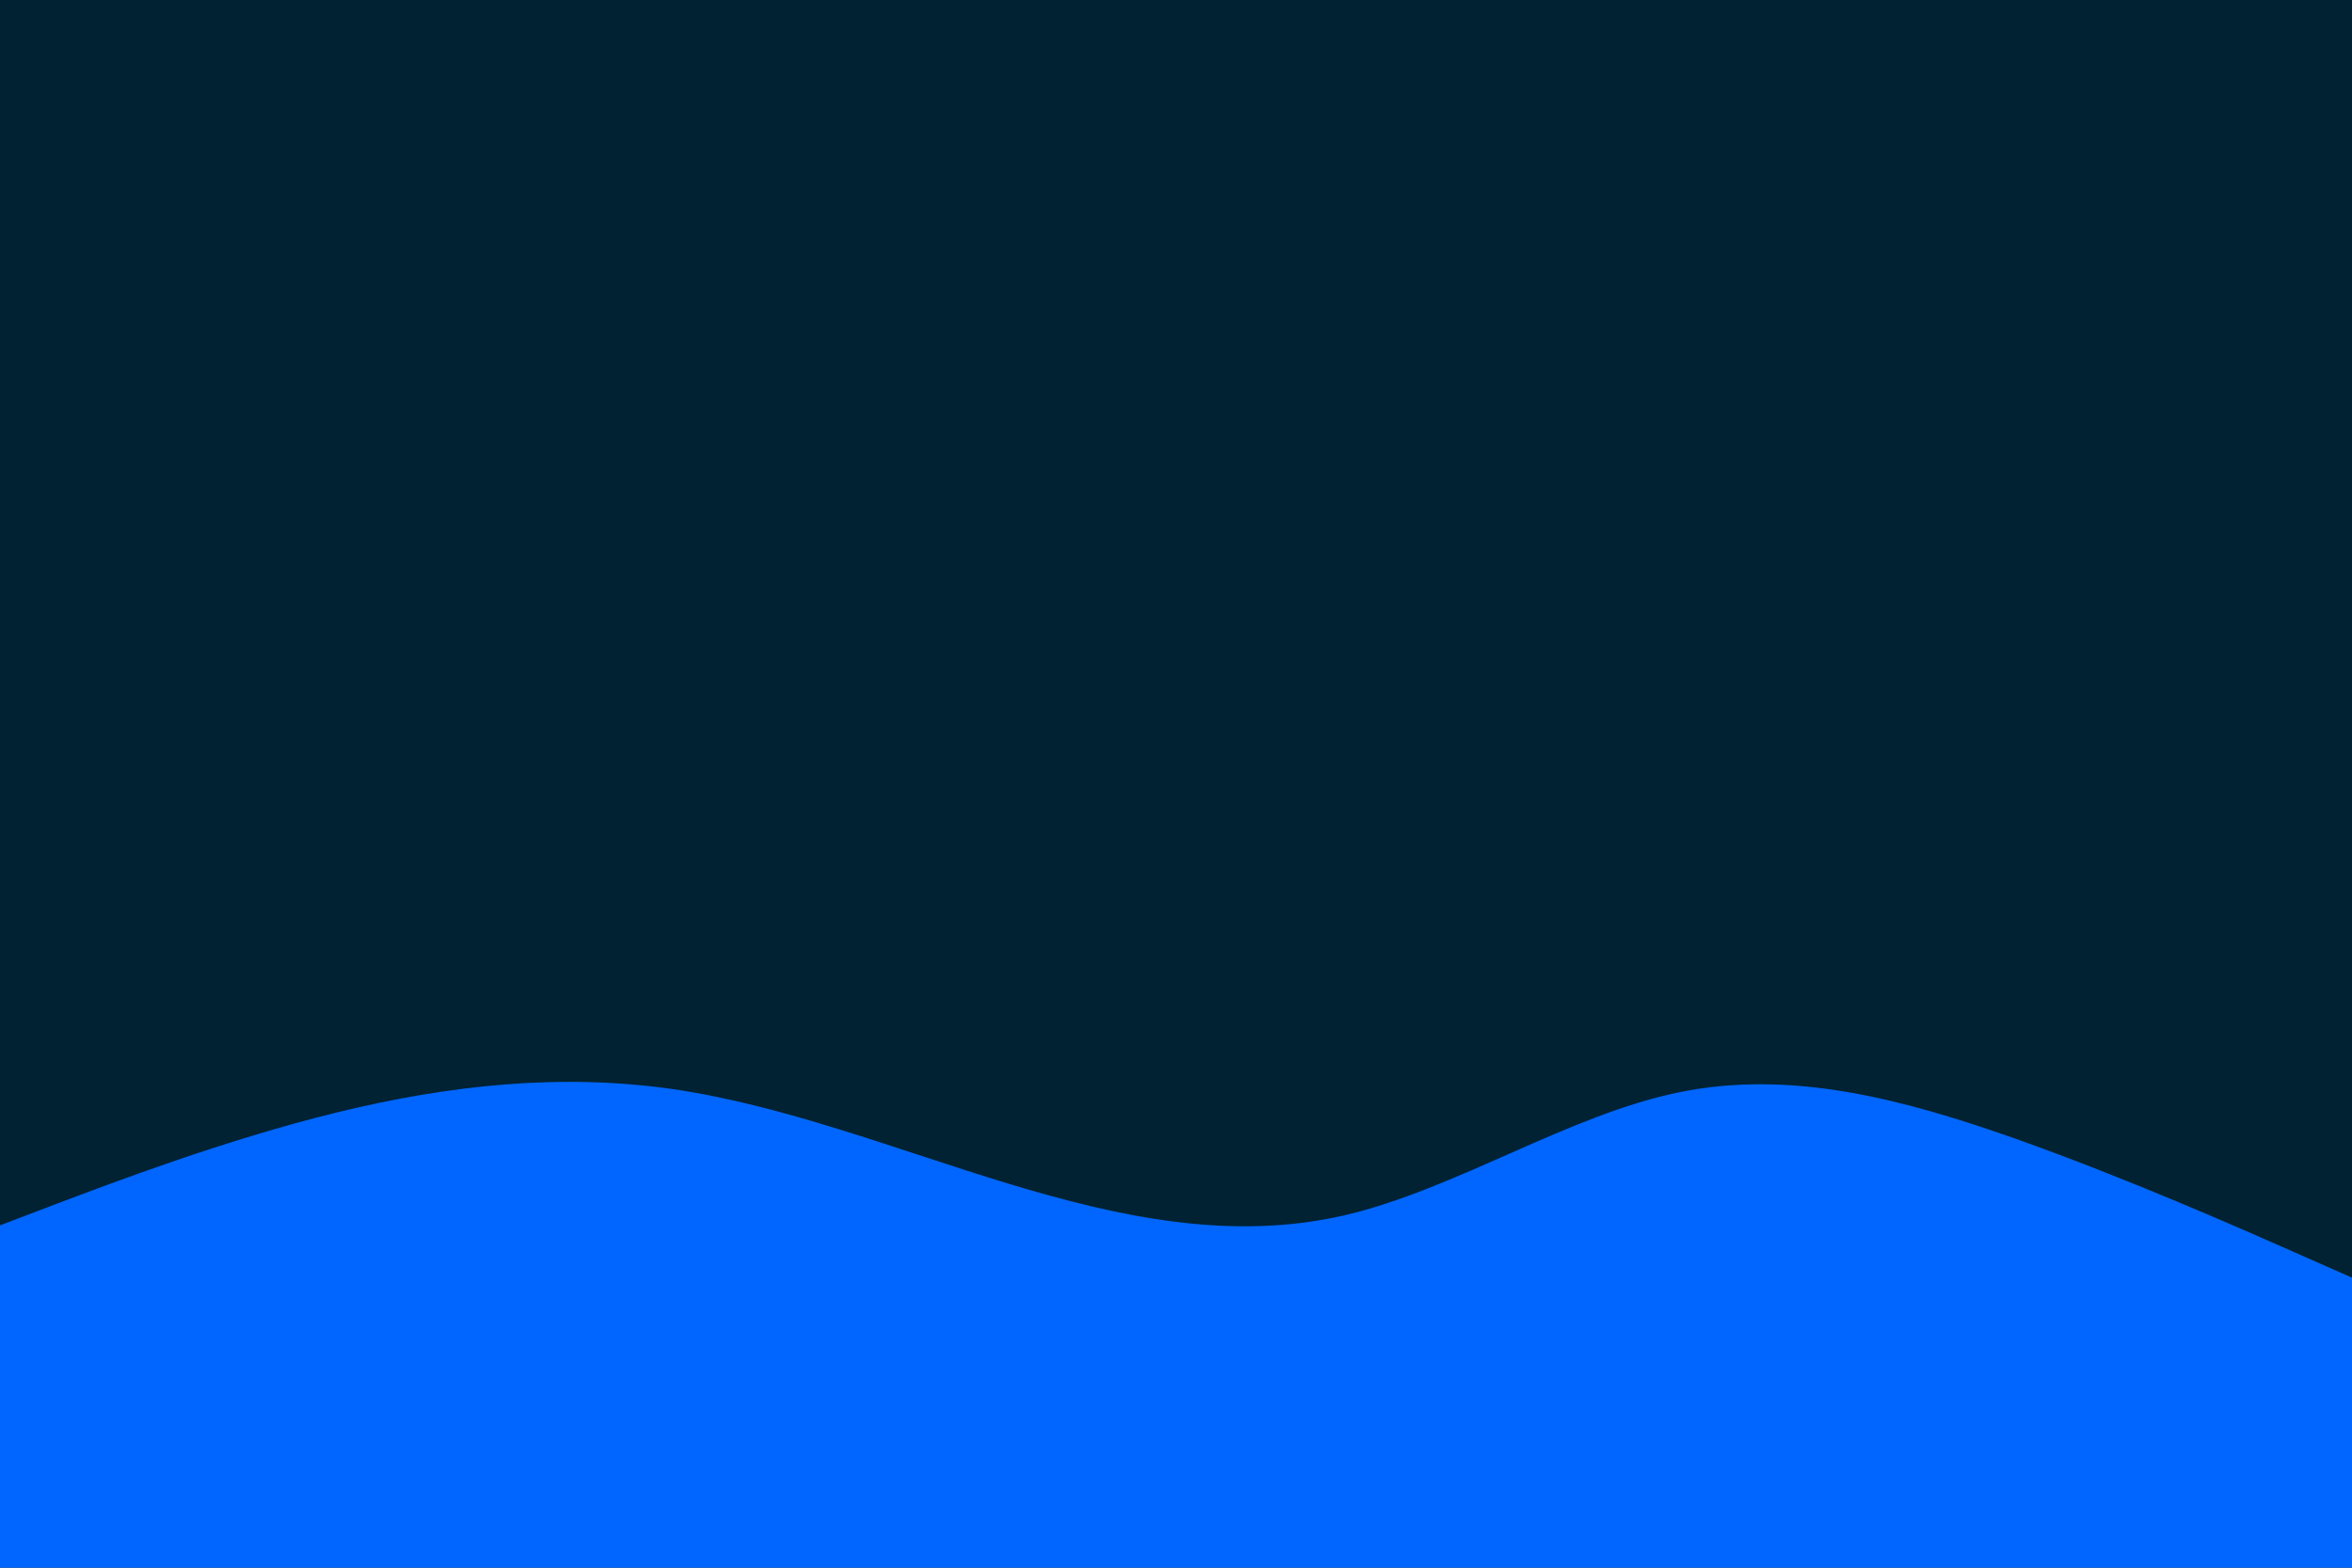 <svg id="visual" viewBox="0 0 900 600" width="900" height="600" xmlns="http://www.w3.org/2000/svg" xmlns:xlink="http://www.w3.org/1999/xlink" version="1.1"><rect x="0" y="0" width="900" height="600" fill="#002233"></rect><path d="M0 469L21.5 460.8C43 452.7 86 436.3 128.8 425.8C171.7 415.3 214.3 410.7 257.2 416.8C300 423 343 440 385.8 453C428.7 466 471.3 475 514.2 465.2C557 455.3 600 426.7 642.8 418C685.7 409.3 728.3 420.7 771.2 435.8C814 451 857 470 878.5 479.5L900 489L900 601L878.5 601C857 601 814 601 771.2 601C728.3 601 685.7 601 642.8 601C600 601 557 601 514.2 601C471.3 601 428.7 601 385.8 601C343 601 300 601 257.2 601C214.3 601 171.7 601 128.8 601C86 601 43 601 21.5 601L0 601Z" fill="#0066FF" stroke-linecap="round" stroke-linejoin="miter"></path></svg>